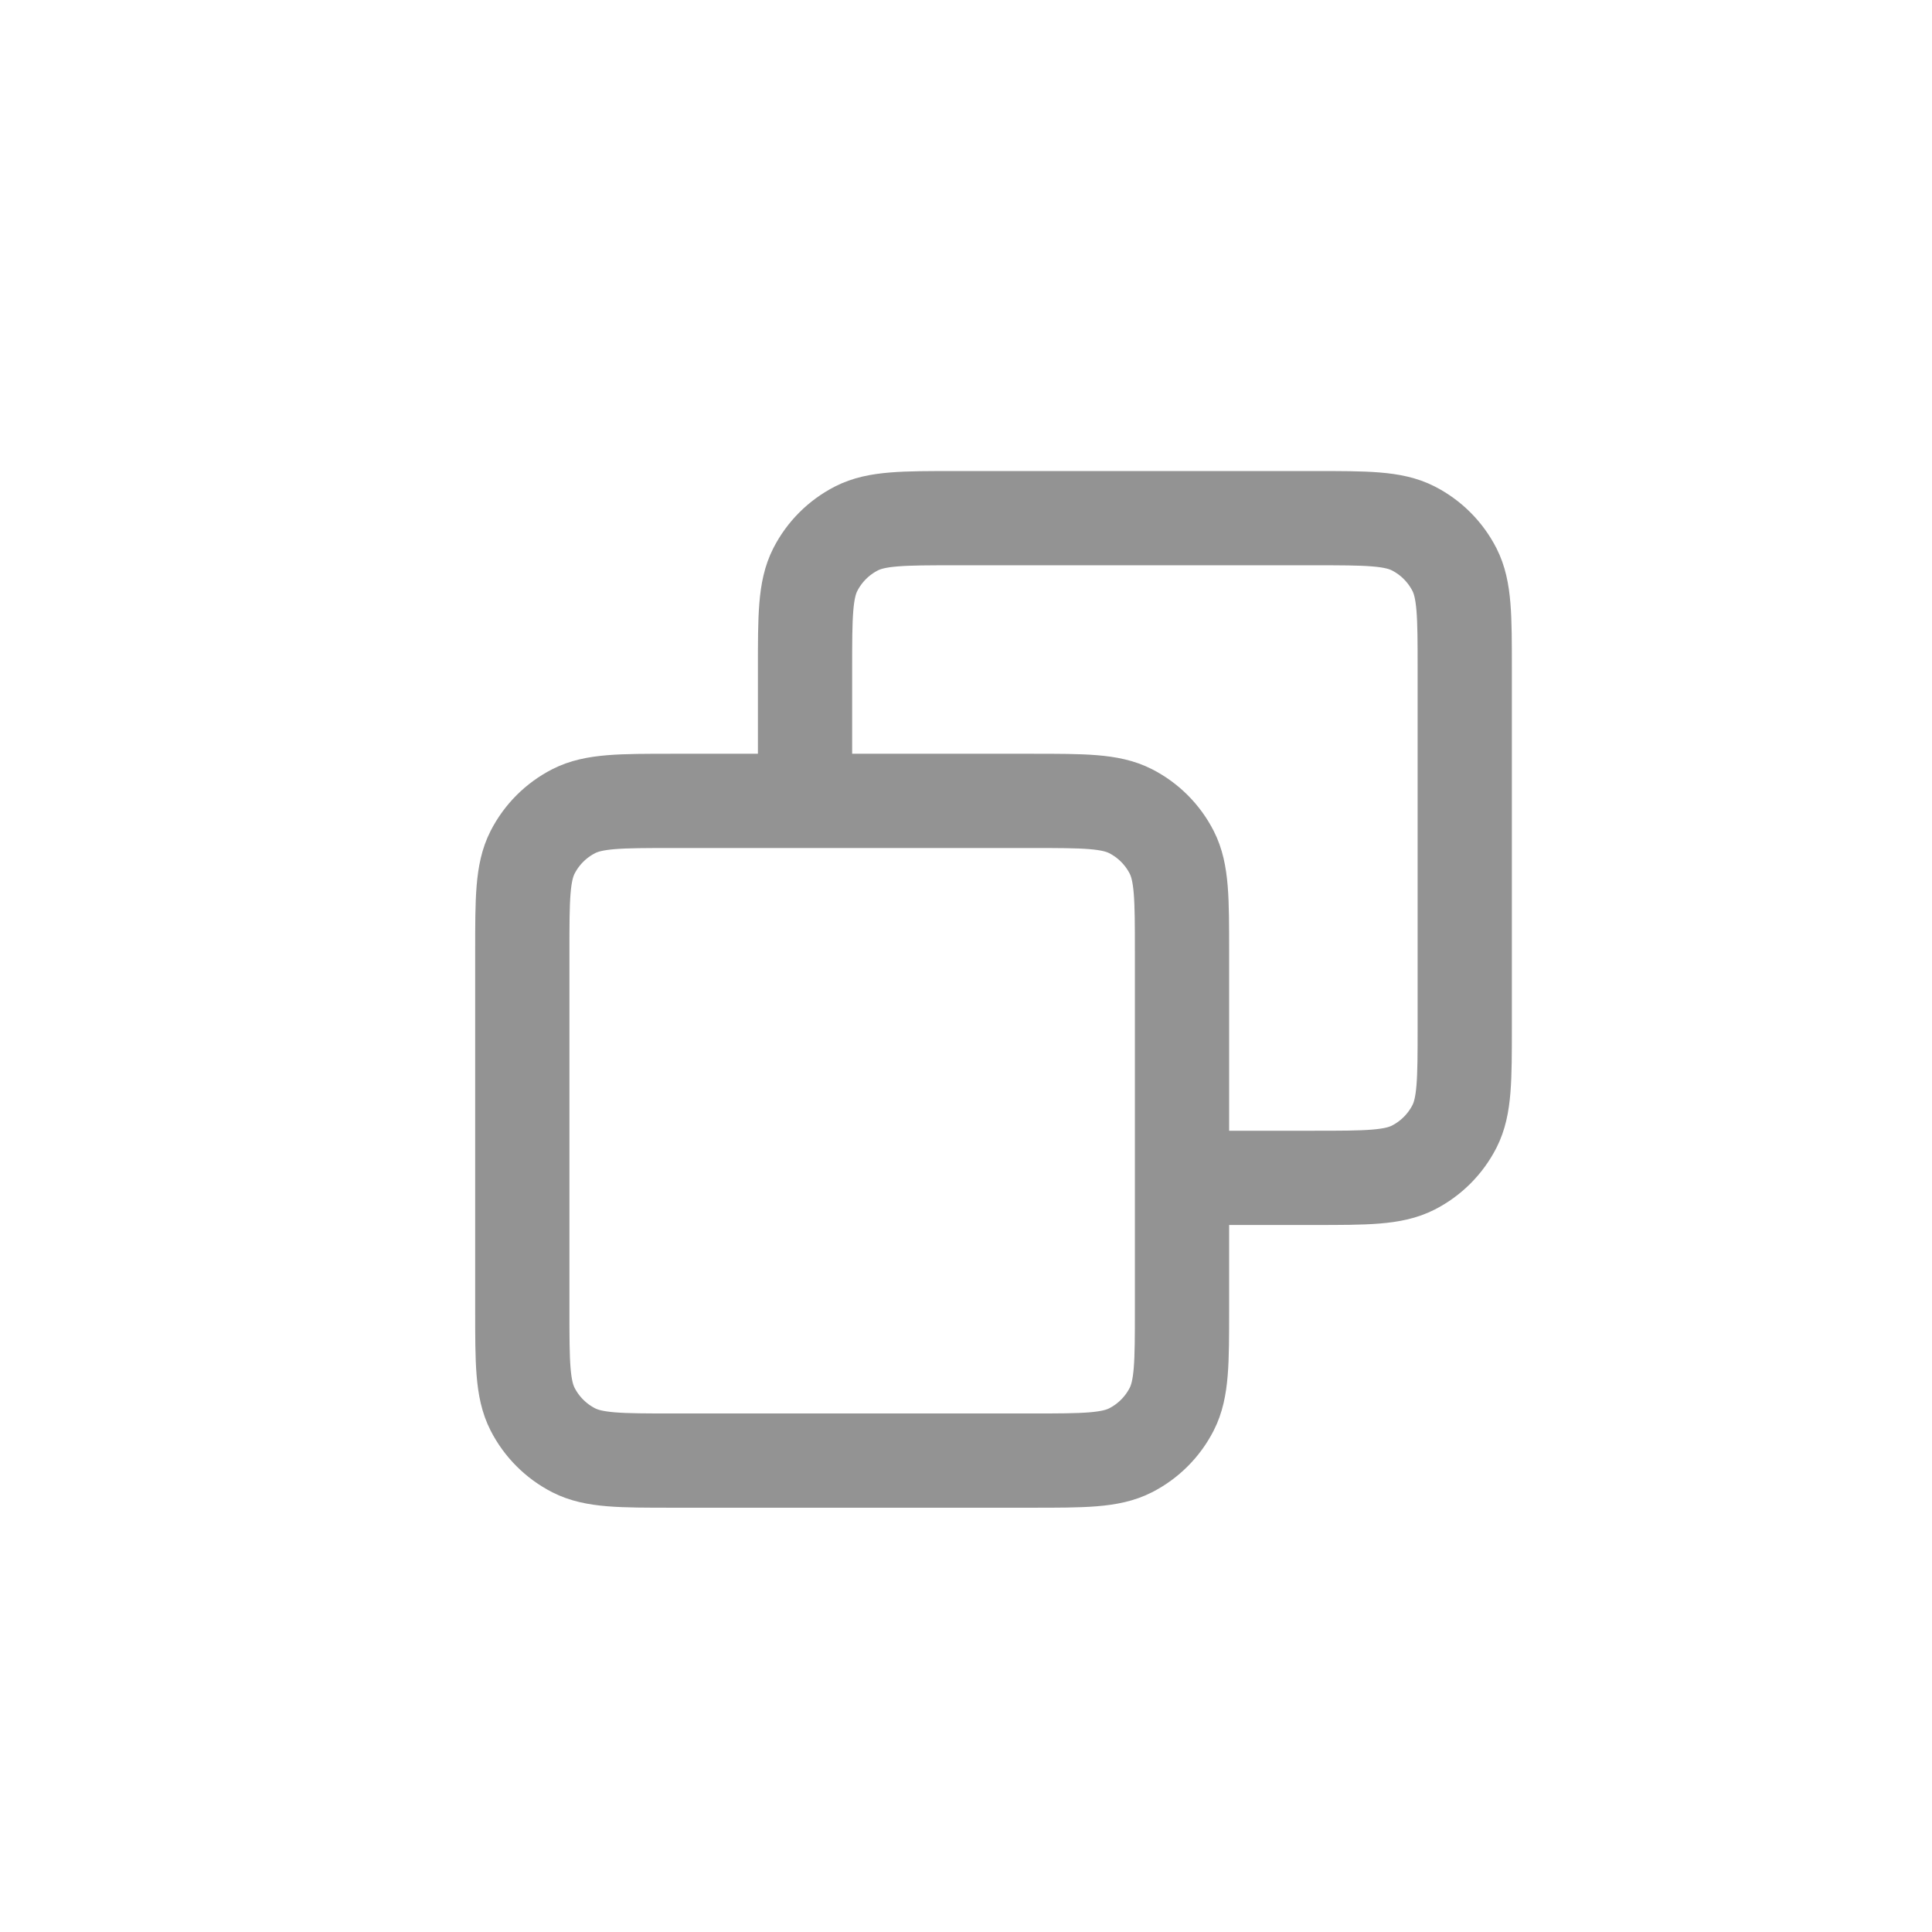 <svg width="41" height="41" viewBox="0 0 41 41" fill="none" xmlns="http://www.w3.org/2000/svg">
<path d="M17.084 16.996V14.196C17.084 13.076 17.084 12.516 17.302 12.088C17.494 11.712 17.8 11.406 18.176 11.214C18.604 10.996 19.164 10.996 20.284 10.996H27.884C29.004 10.996 29.564 10.996 29.992 11.214C30.368 11.406 30.674 11.712 30.866 12.088C31.084 12.516 31.084 13.076 31.084 14.196V21.796C31.084 22.916 31.084 23.476 30.866 23.904C30.674 24.28 30.368 24.586 29.992 24.778C29.564 24.996 29.004 24.996 27.884 24.996H25.084M14.284 30.996H21.884C23.004 30.996 23.564 30.996 23.992 30.778C24.368 30.586 24.674 30.28 24.866 29.904C25.084 29.476 25.084 28.916 25.084 27.796V20.196C25.084 19.076 25.084 18.516 24.866 18.088C24.674 17.712 24.368 17.406 23.992 17.214C23.564 16.996 23.004 16.996 21.884 16.996H14.284C13.164 16.996 12.604 16.996 12.176 17.214C11.8 17.406 11.494 17.712 11.302 18.088C11.084 18.516 11.084 19.076 11.084 20.196V27.796C11.084 28.916 11.084 29.476 11.302 29.904C11.494 30.28 11.8 30.586 12.176 30.778C12.604 30.996 13.164 30.996 14.284 30.996Z" stroke="#939393" stroke-width="2" stroke-linecap="round" stroke-linejoin="round"/>
</svg>
